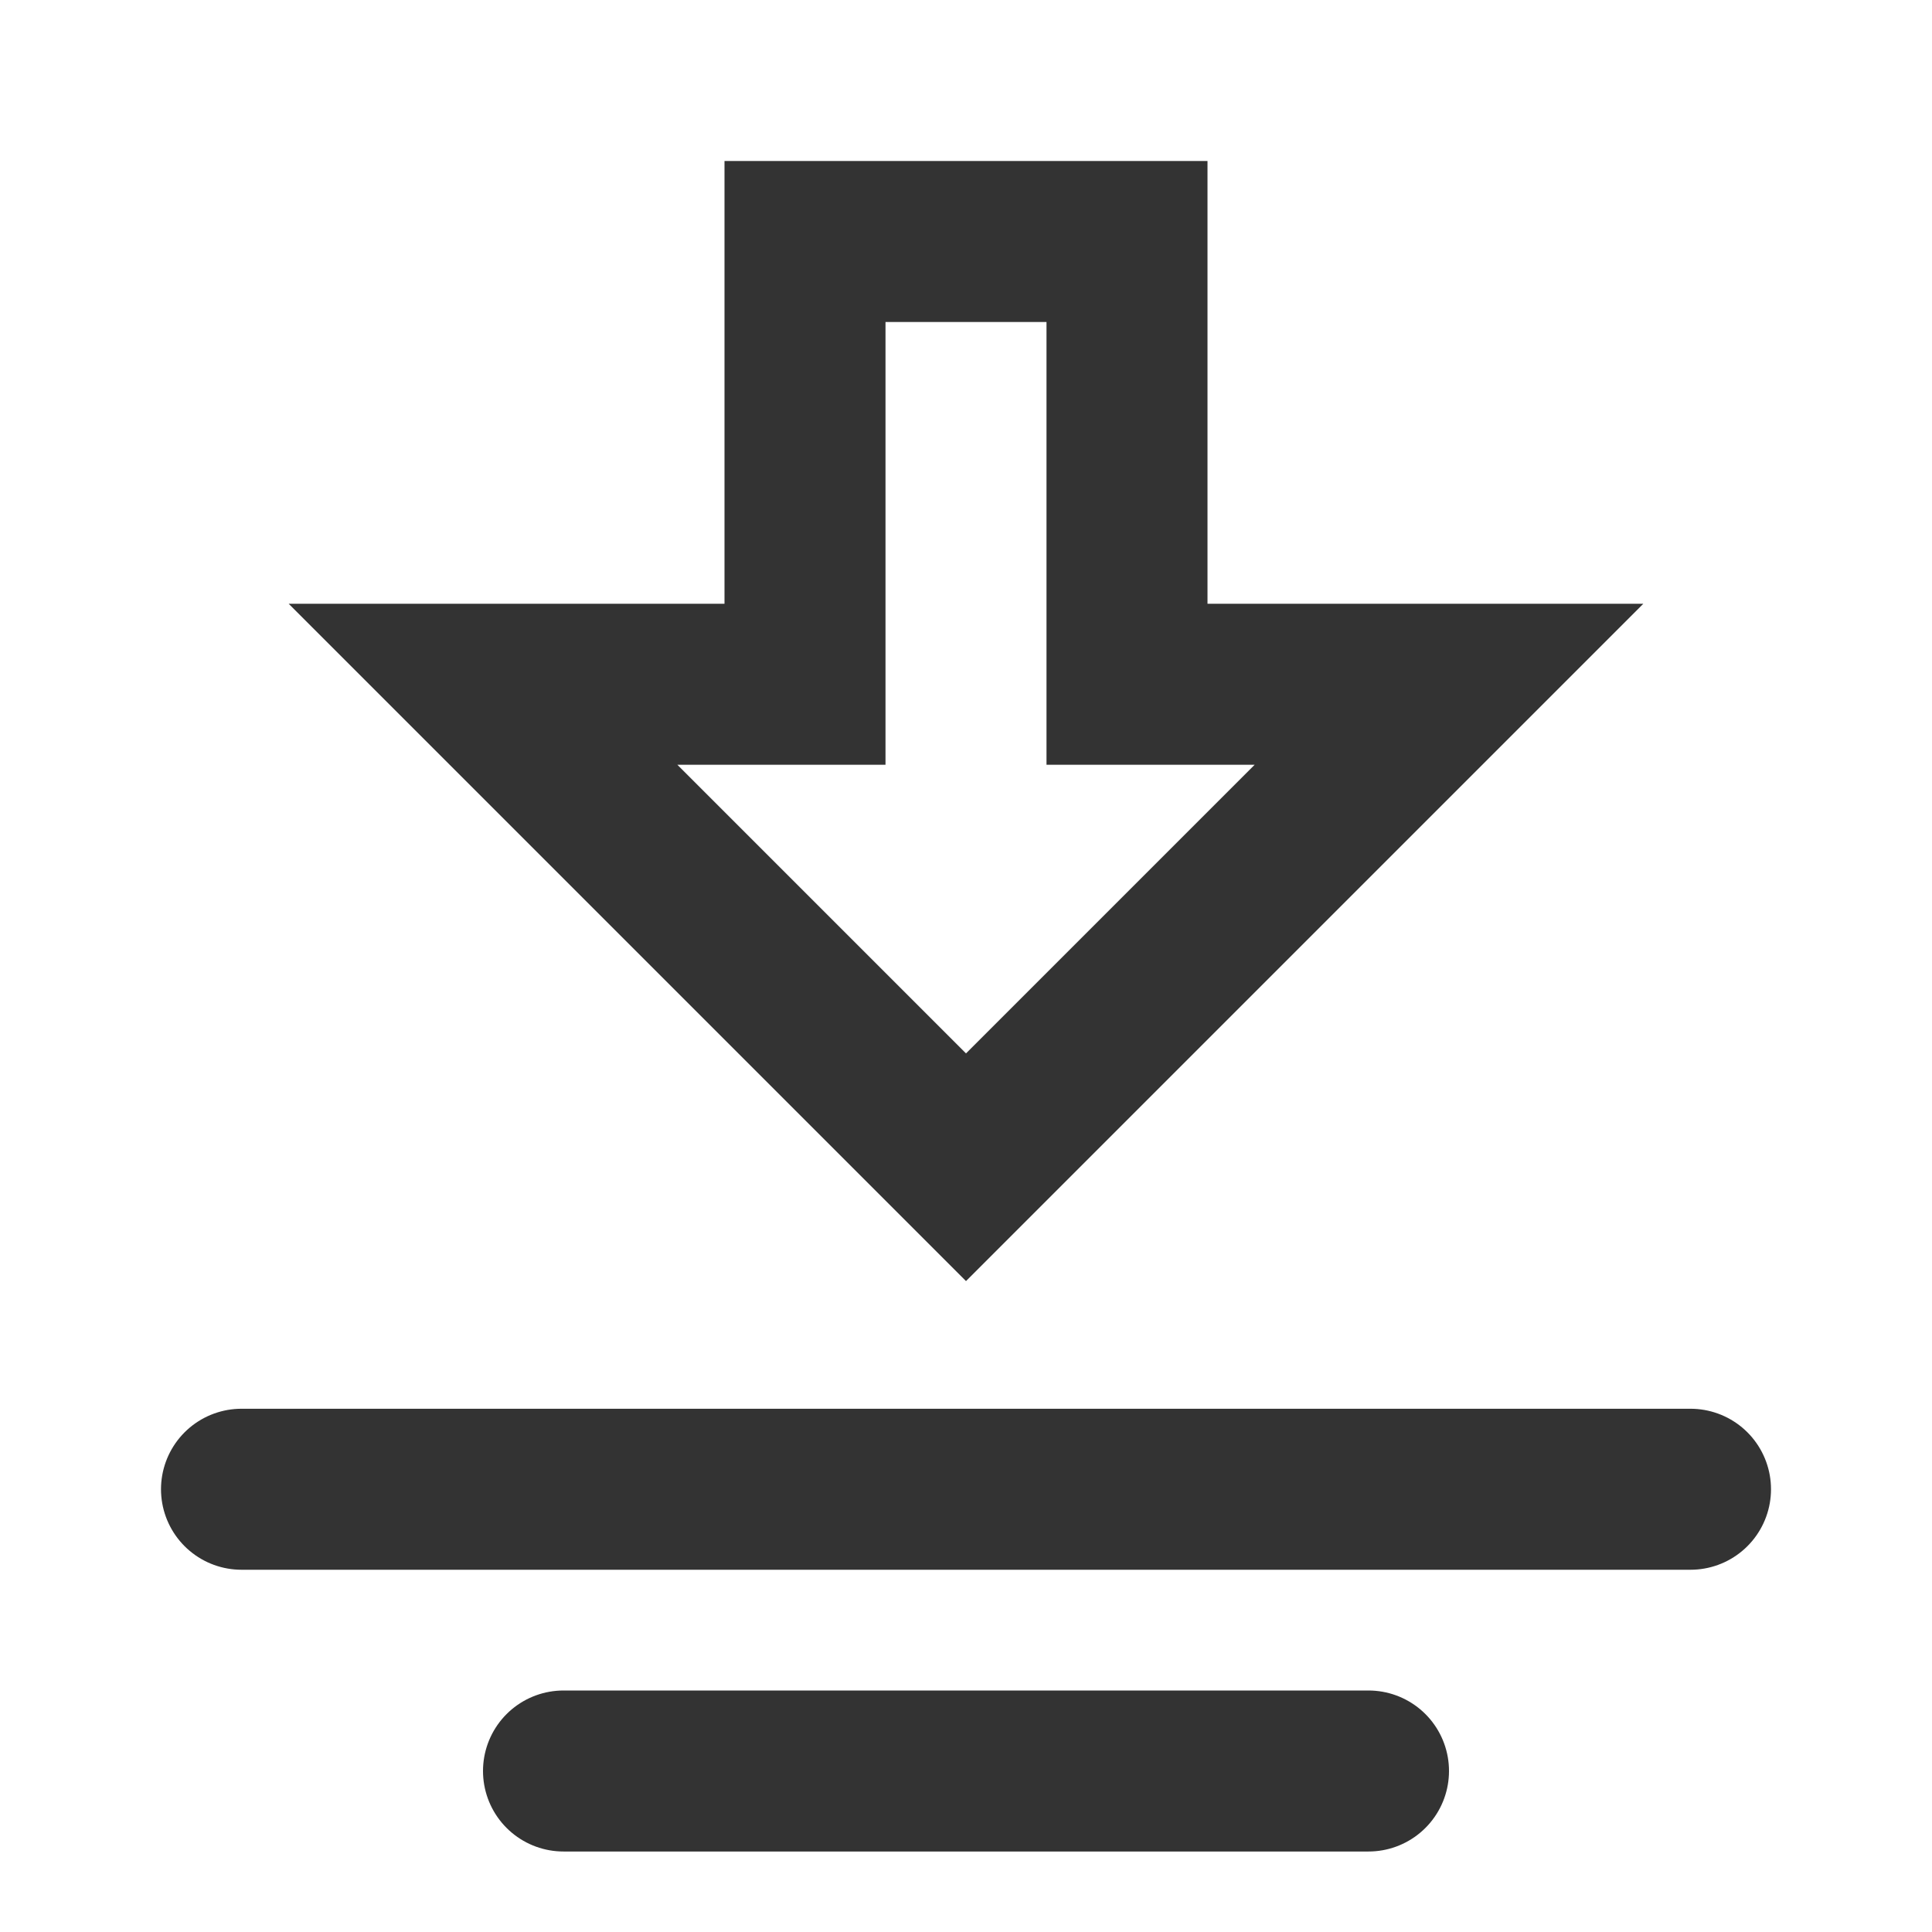 <?xml version="1.0" encoding="UTF-8"?><svg width="48" height="48" viewBox="0 0 48 48" fill="none" xmlns="http://www.w3.org/2000/svg"><path fill-rule="evenodd" clip-rule="evenodd" d="M24 29L12 17L20 17L20 6L28 6L28 17L36 17L24 29Z" fill="none" stroke="#333" stroke-width="4" stroke-linecap="round" stroke-linejoin="miter"/><path d="M42 37L6 37" stroke="#333" stroke-width="4" stroke-linecap="round"/><path d="M34 44H14" stroke="#333" stroke-width="4" stroke-linecap="round"/></svg>